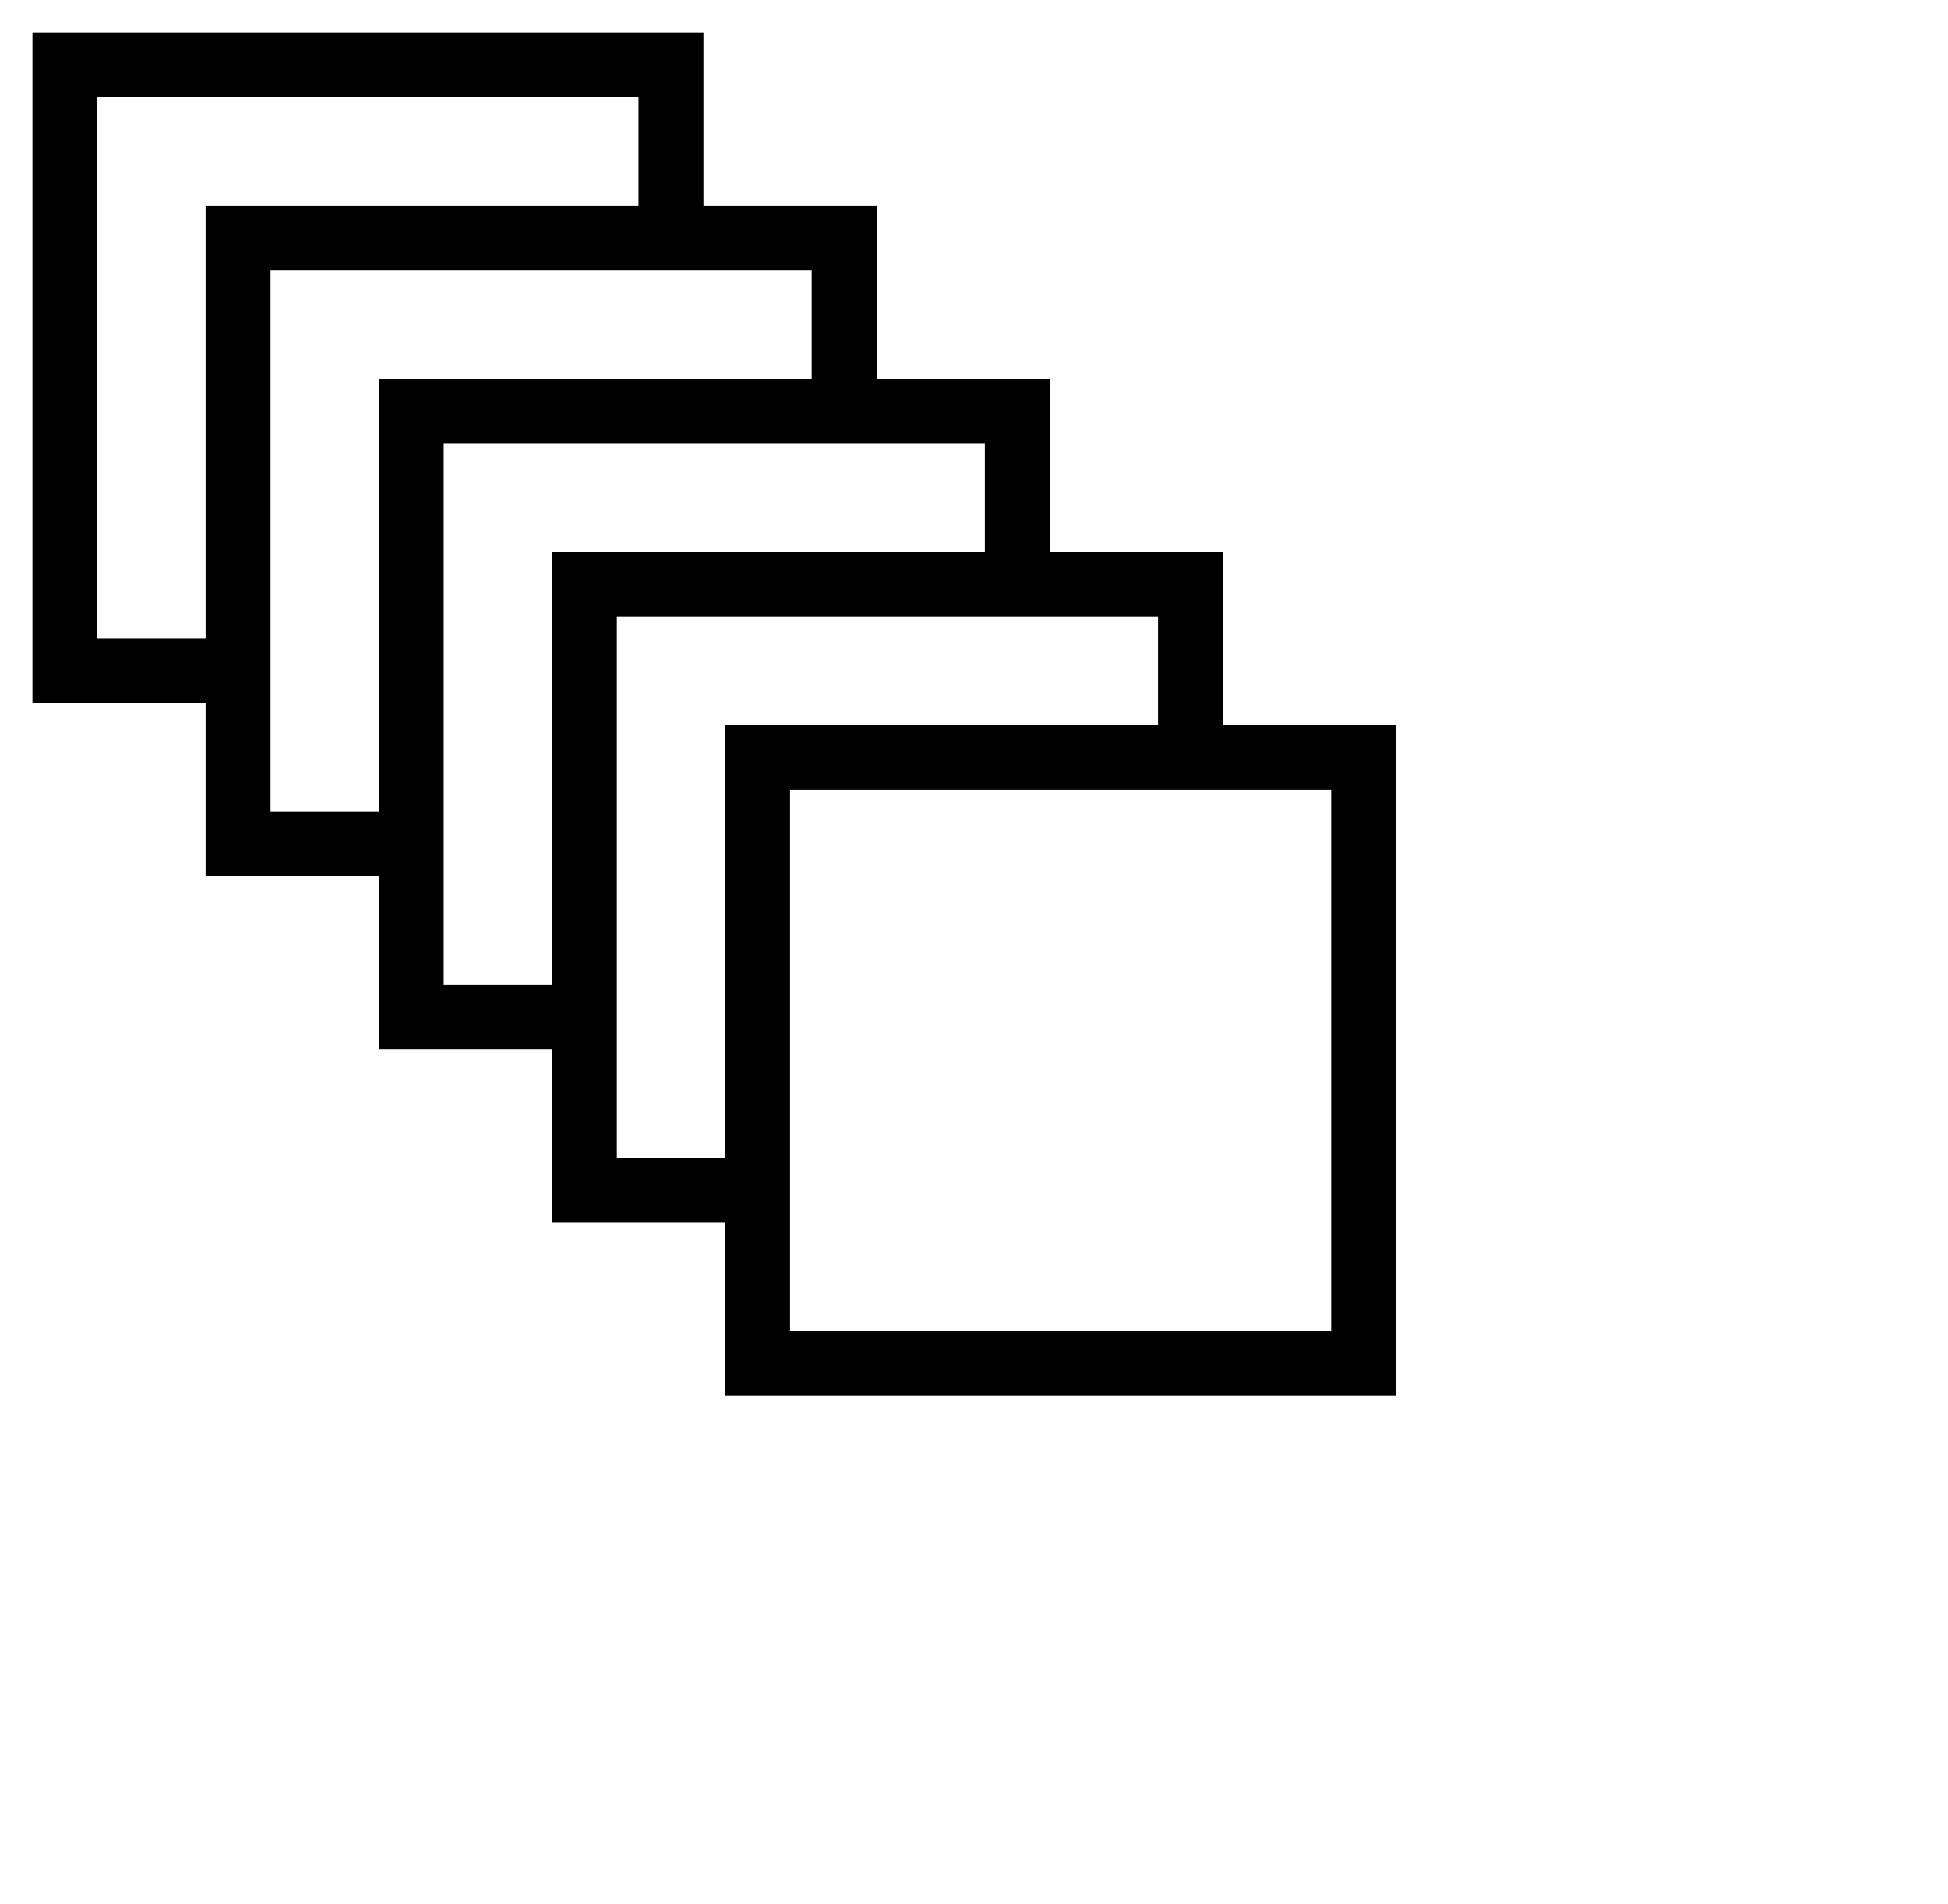 <?xml version="1.0" encoding="utf-8"?>
<!-- Generator: Adobe Illustrator 21.0.0, SVG Export Plug-In . SVG Version: 6.00 Build 0)  -->
<svg version="1.1" id="Layer_1" xmlns="http://www.w3.org/2000/svg" xmlns:xlink="http://www.w3.org/1999/xlink" x="0px" y="0px"
	 viewBox="0 0 45 44" style="enable-background:new 0 0 45 44;" xml:space="preserve">
<style type="text/css">
	.st0{fill:none;stroke:#000000;stroke-width:1.5;stroke-miterlimit:10;}
</style>
<g>
	<polyline class="st0" points="15.5,5 15.5,1.5 1.5,1.5 1.5,15.5 5,15.5 	"/>
	<polyline class="st0" points="19.5,9 19.5,5.5 5.5,5.5 5.5,19.5 9,19.5 	"/>
</g>
<polyline class="st0" points="23.5,13 23.5,9.5 9.5,9.5 9.5,23.5 13,23.5 "/>
<polyline class="st0" points="27.5,17 27.5,13.5 13.5,13.5 13.5,27.5 17,27.5 "/>
<rect x="17.5" y="17.5" class="st0" width="14" height="14"/>
</svg>
